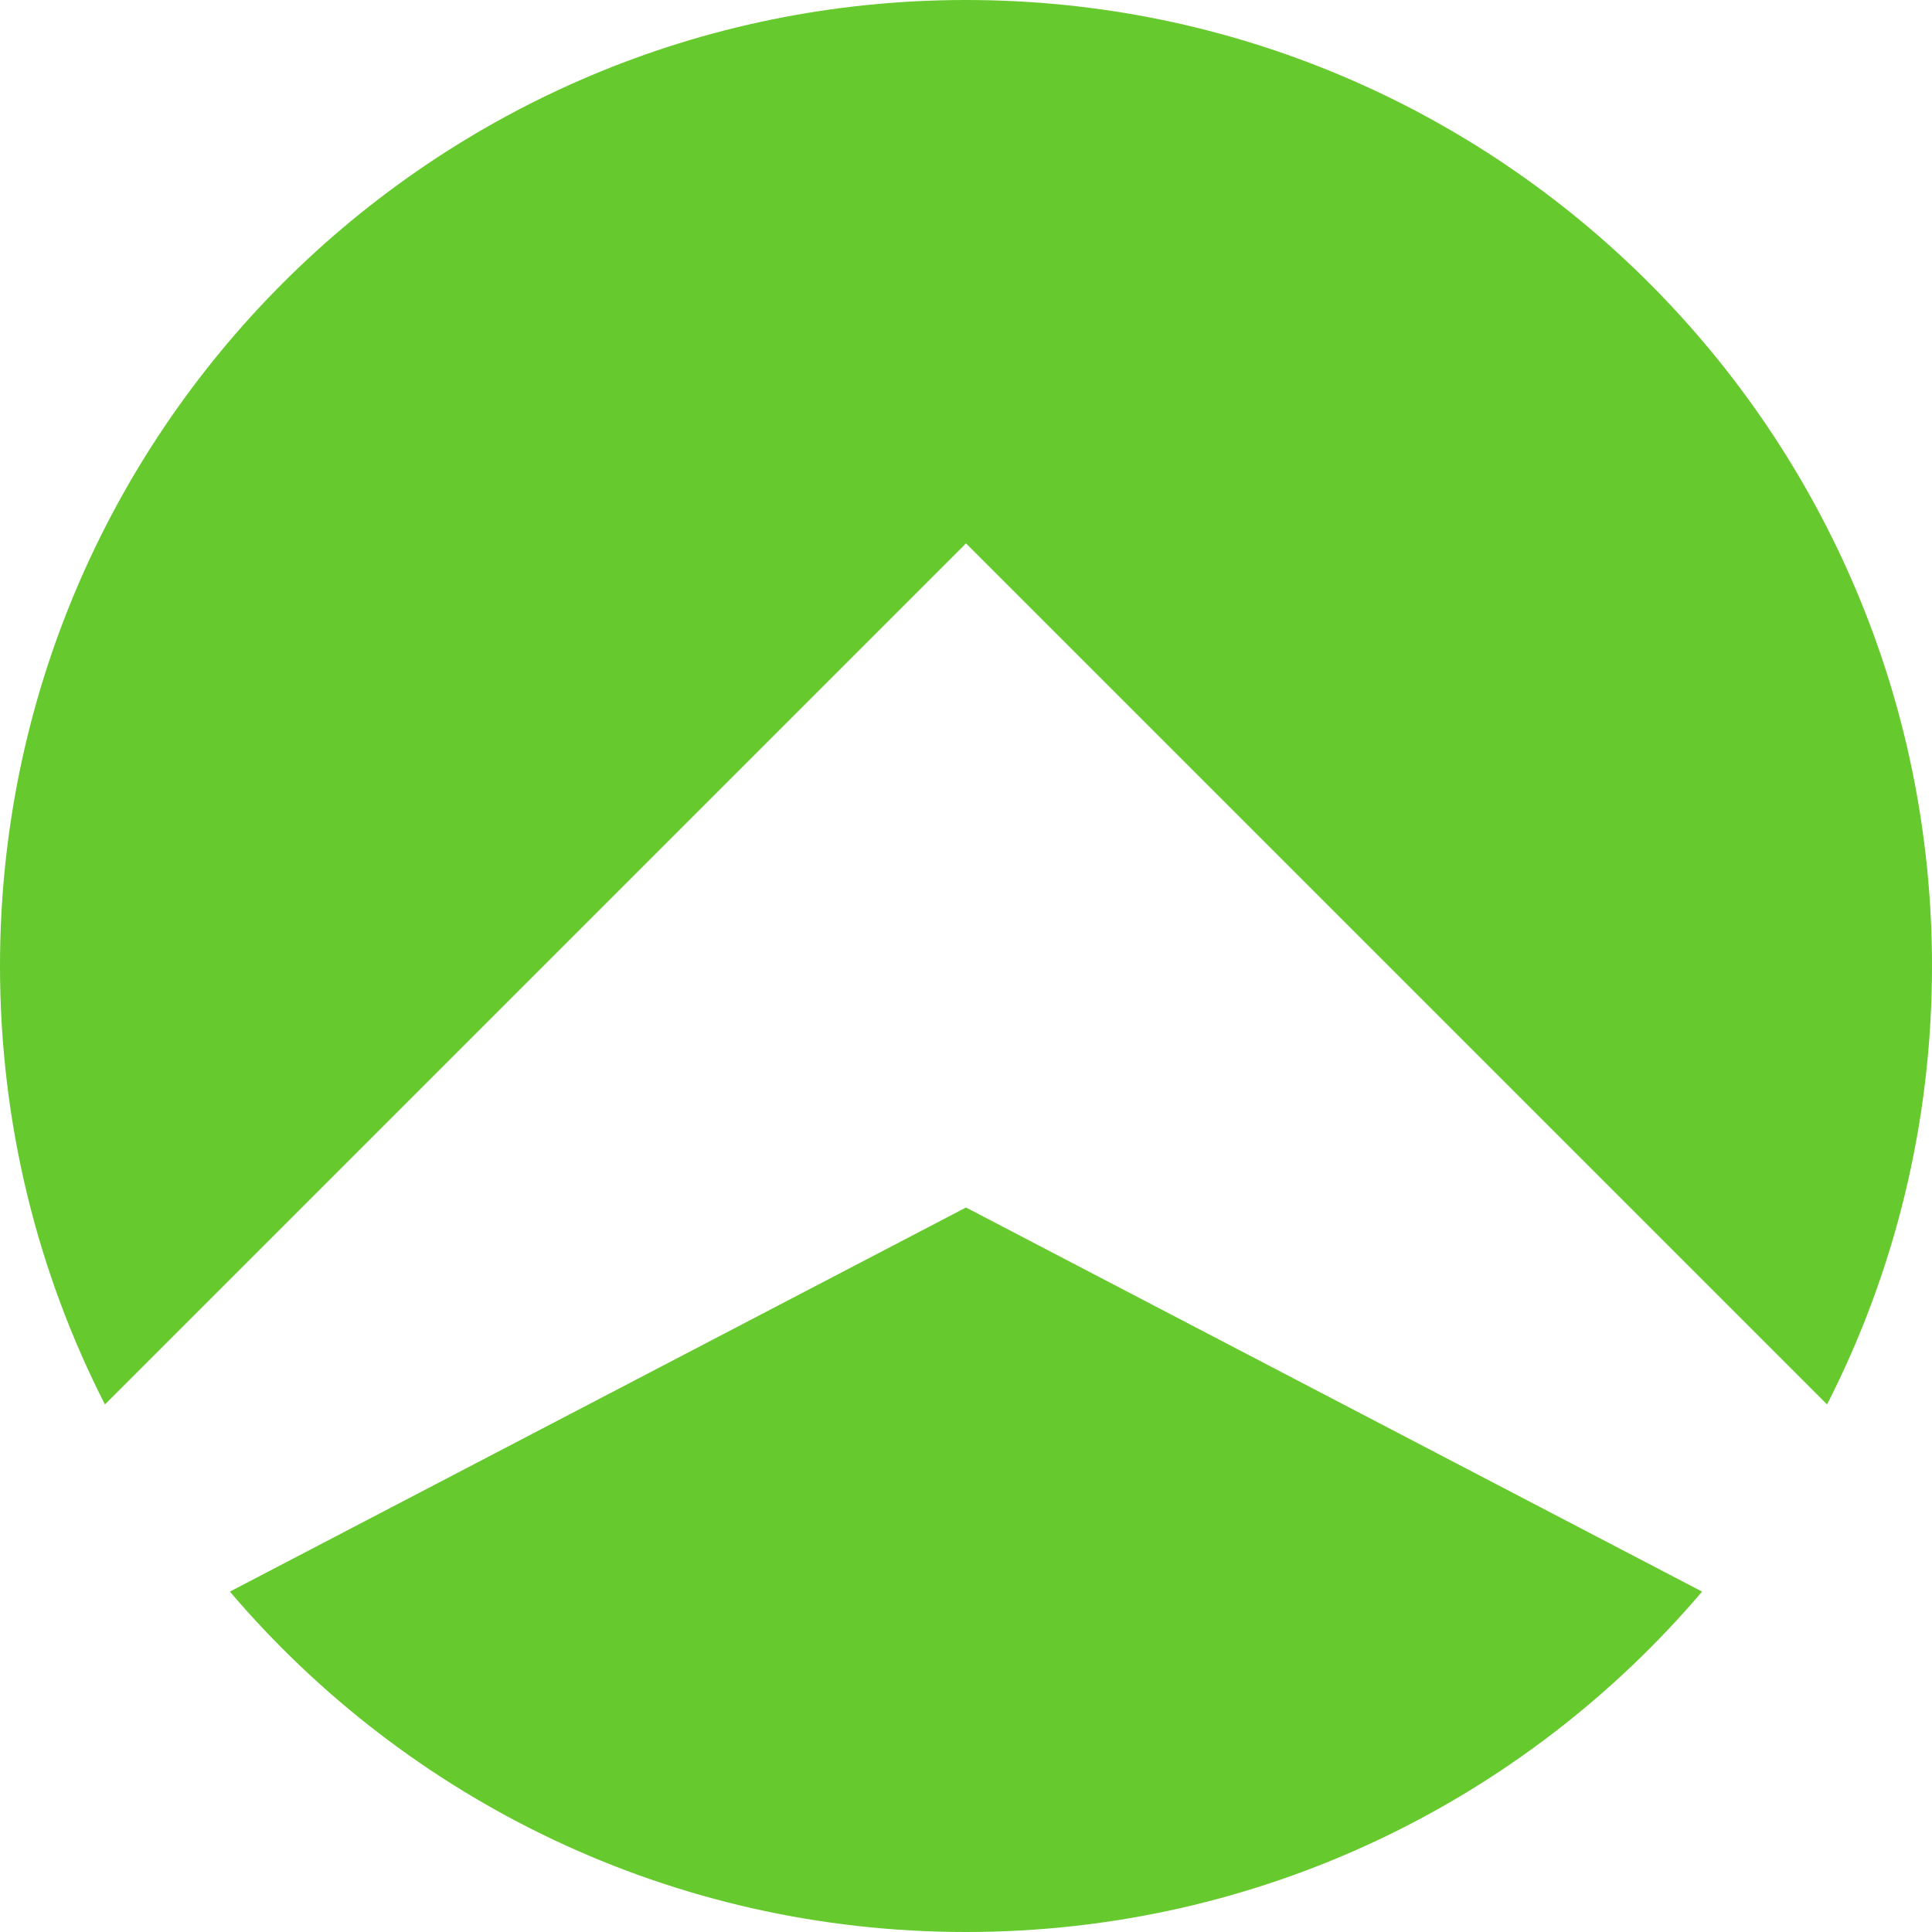 <svg width="16" height="16" viewBox="0 0 16 16" fill="none" xmlns="http://www.w3.org/2000/svg">
<g clip-path="url(#clip0_1234_718)">
<path fill-rule="evenodd" clip-rule="evenodd" d="M15.131 11.631C15.687 10.541 16 9.307 16 8C16 3.582 12.418 0 8 0C3.582 0 0 3.582 0 8C0 9.307 0.313 10.541 0.869 11.631L8 4.5L15.131 11.631ZM14.096 13.181L8 10L1.904 13.181C3.371 14.906 5.558 16 8 16C10.442 16 12.629 14.906 14.096 13.181Z" fill="#66C92D"/>
</g>
<defs>
<clipPath id="clip0_1234_718">
<rect width="16" height="16" fill="white"/>
</clipPath>
</defs>
</svg>
